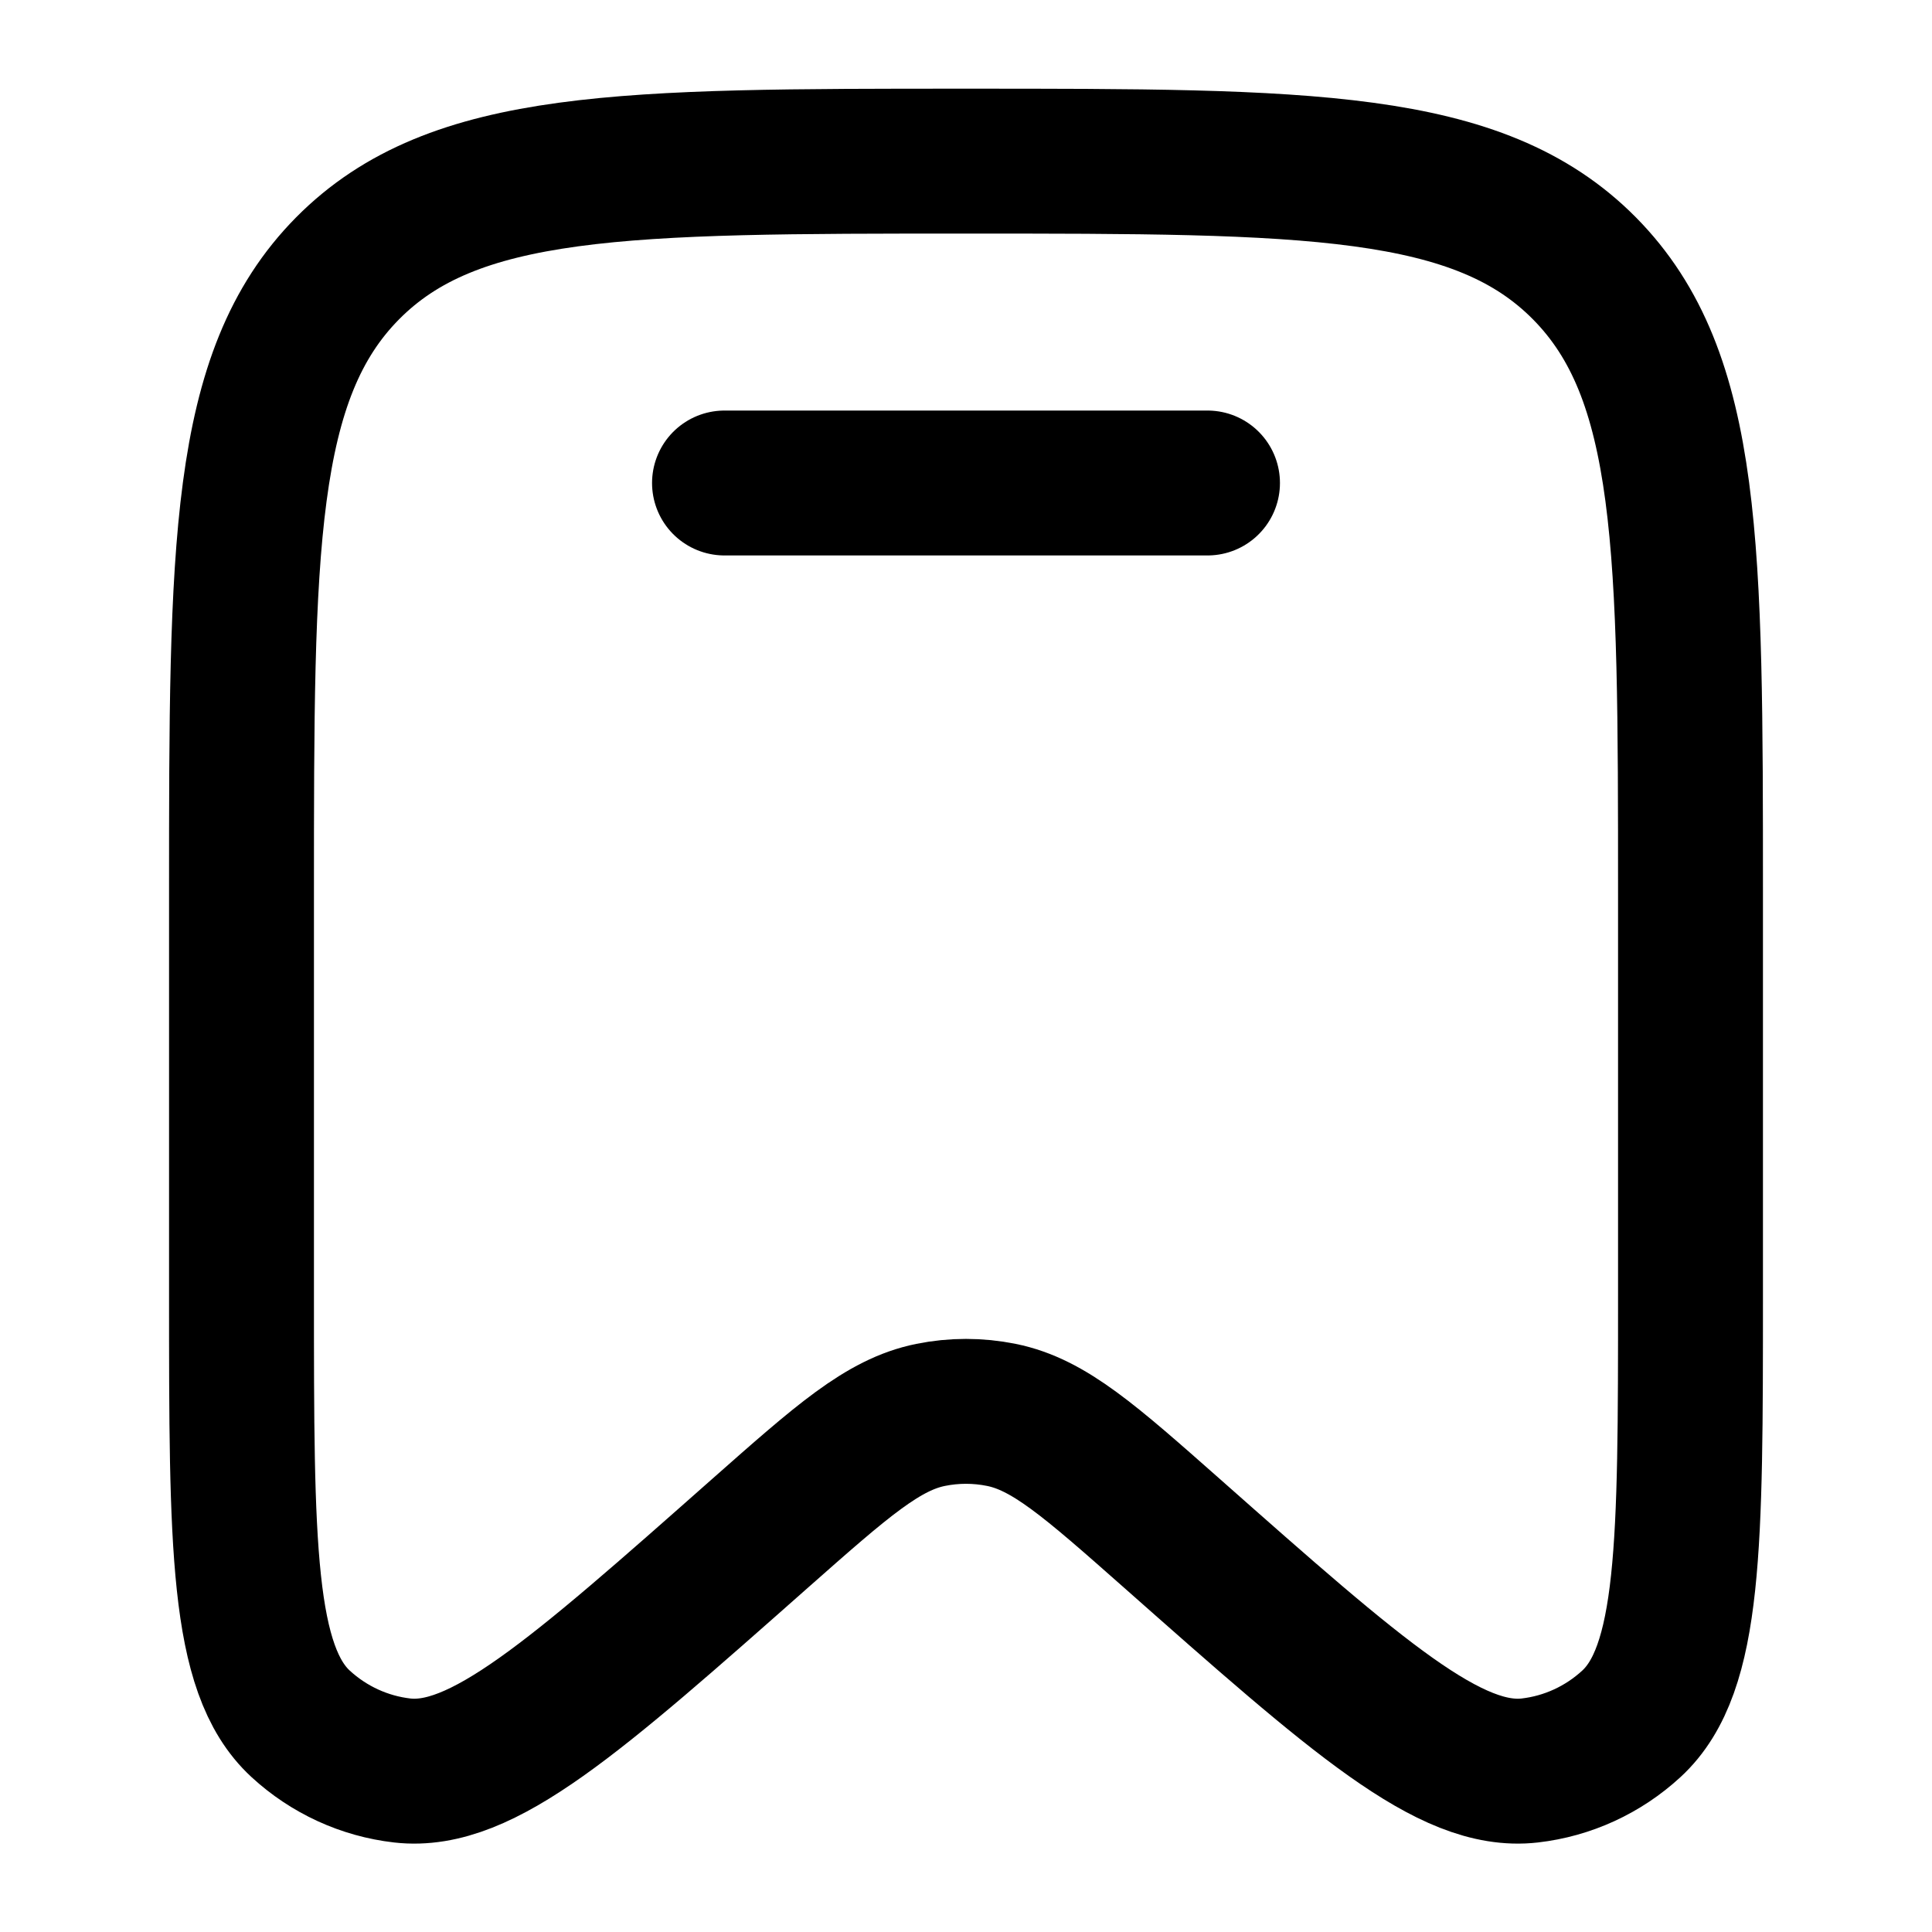 <svg viewBox="0 0 20 20" fill="none" xmlns="http://www.w3.org/2000/svg">
    <path d="M17.5 13.41V9.249C17.5 5.675 17.5 3.888 16.402 2.778C15.303 1.668 13.536 1.668 10 1.668C6.464 1.668 4.697 1.668 3.598 2.778C2.5 3.888 2.5 5.675 2.5 9.249V13.41C2.5 15.991 2.5 17.281 3.112 17.845C3.404 18.114 3.772 18.283 4.164 18.328C4.987 18.422 5.947 17.572 7.868 15.873C8.718 15.122 9.142 14.746 9.634 14.647C9.875 14.598 10.124 14.598 10.366 14.647C10.858 14.746 11.282 15.122 12.132 15.873C14.053 17.572 15.013 18.422 15.836 18.328C16.228 18.283 16.596 18.114 16.888 17.845C17.5 17.281 17.5 15.991 17.5 13.41Z" stroke="currentColor" stroke-width="1.5"/>
    <path d="M12.5 5H7.5" stroke="currentColor" stroke-width="1.5" stroke-linecap="round"/>
</svg>
